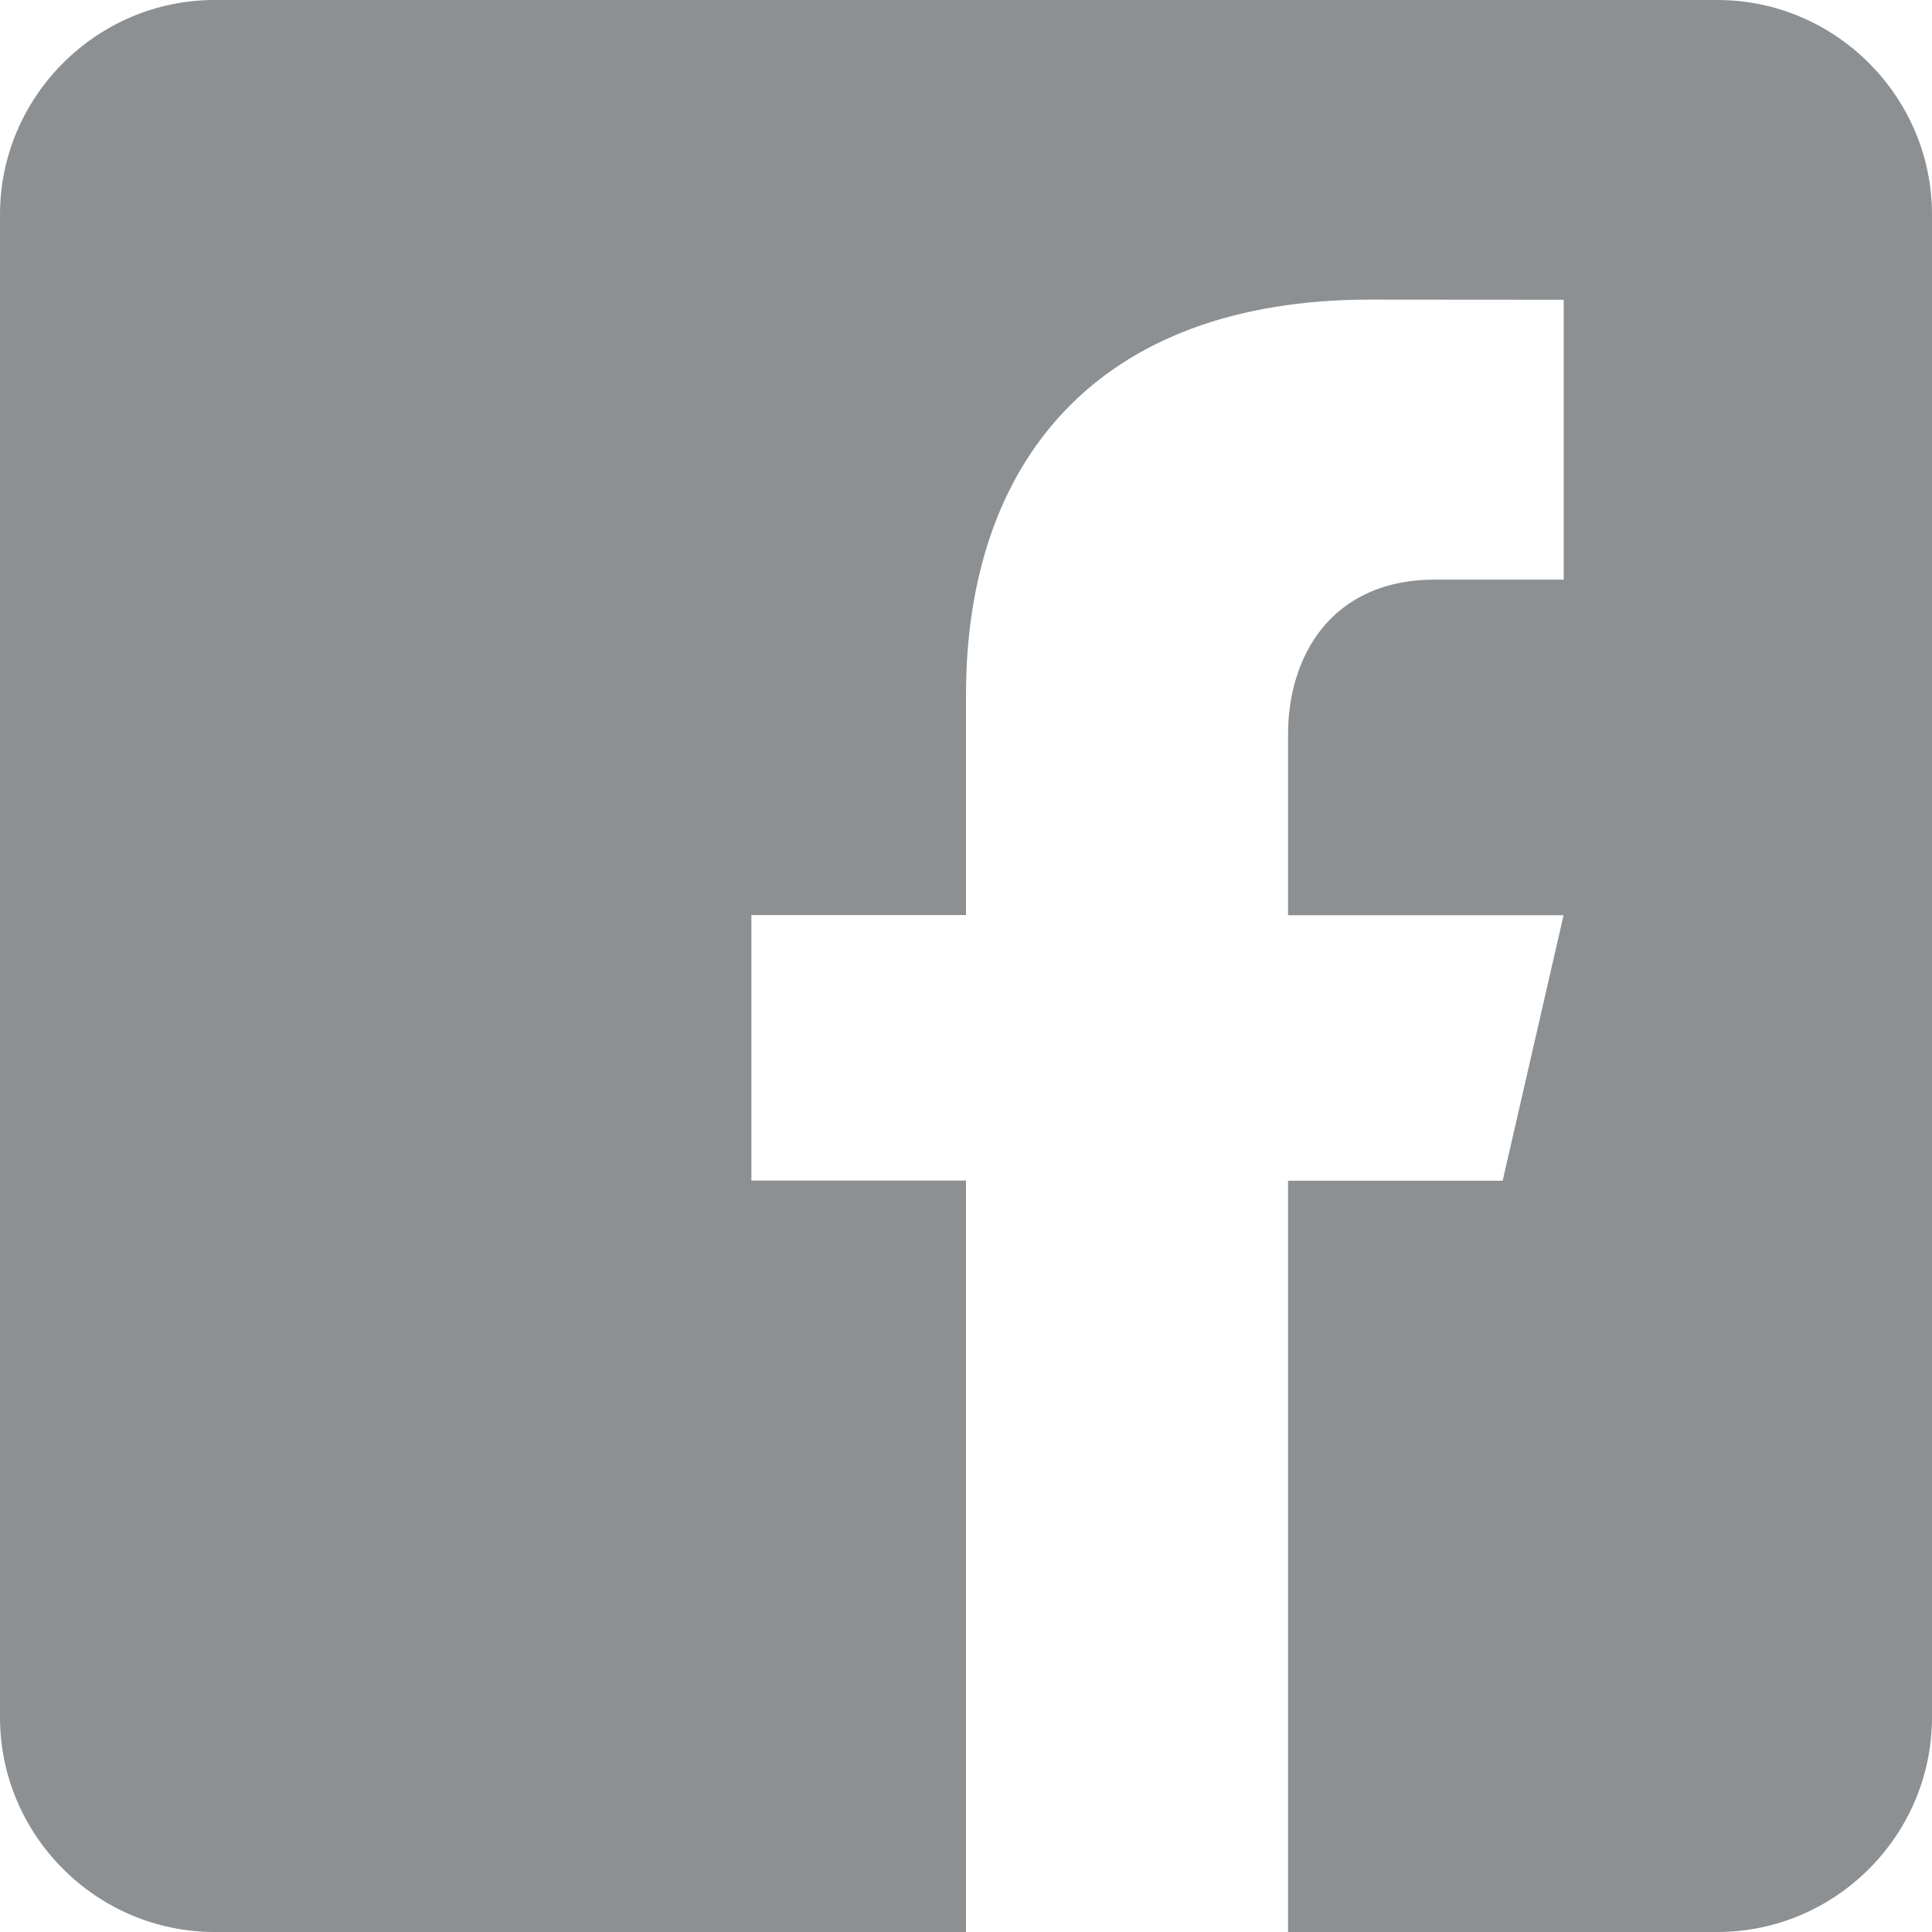 <svg xmlns="http://www.w3.org/2000/svg" width="13" height="13" viewBox="0 0 13 13">
    <path fill="#8D9093" d="M11.556 0H1.444C.65 0 0 .65 0 1.444v10.112C0 12.35.65 13 1.444 13H6.5V7.944H5.056V6.157H6.5v-1.48c0-1.563.875-2.661 2.72-2.661l1.302.001V3.9h-.864c-.718 0-.991.538-.991 1.038v1.22h1.854l-.41 1.787H8.667V13h2.889C12.35 13 13 12.35 13 11.556V1.444C13 .65 12.35 0 11.556 0z"/>
</svg>

